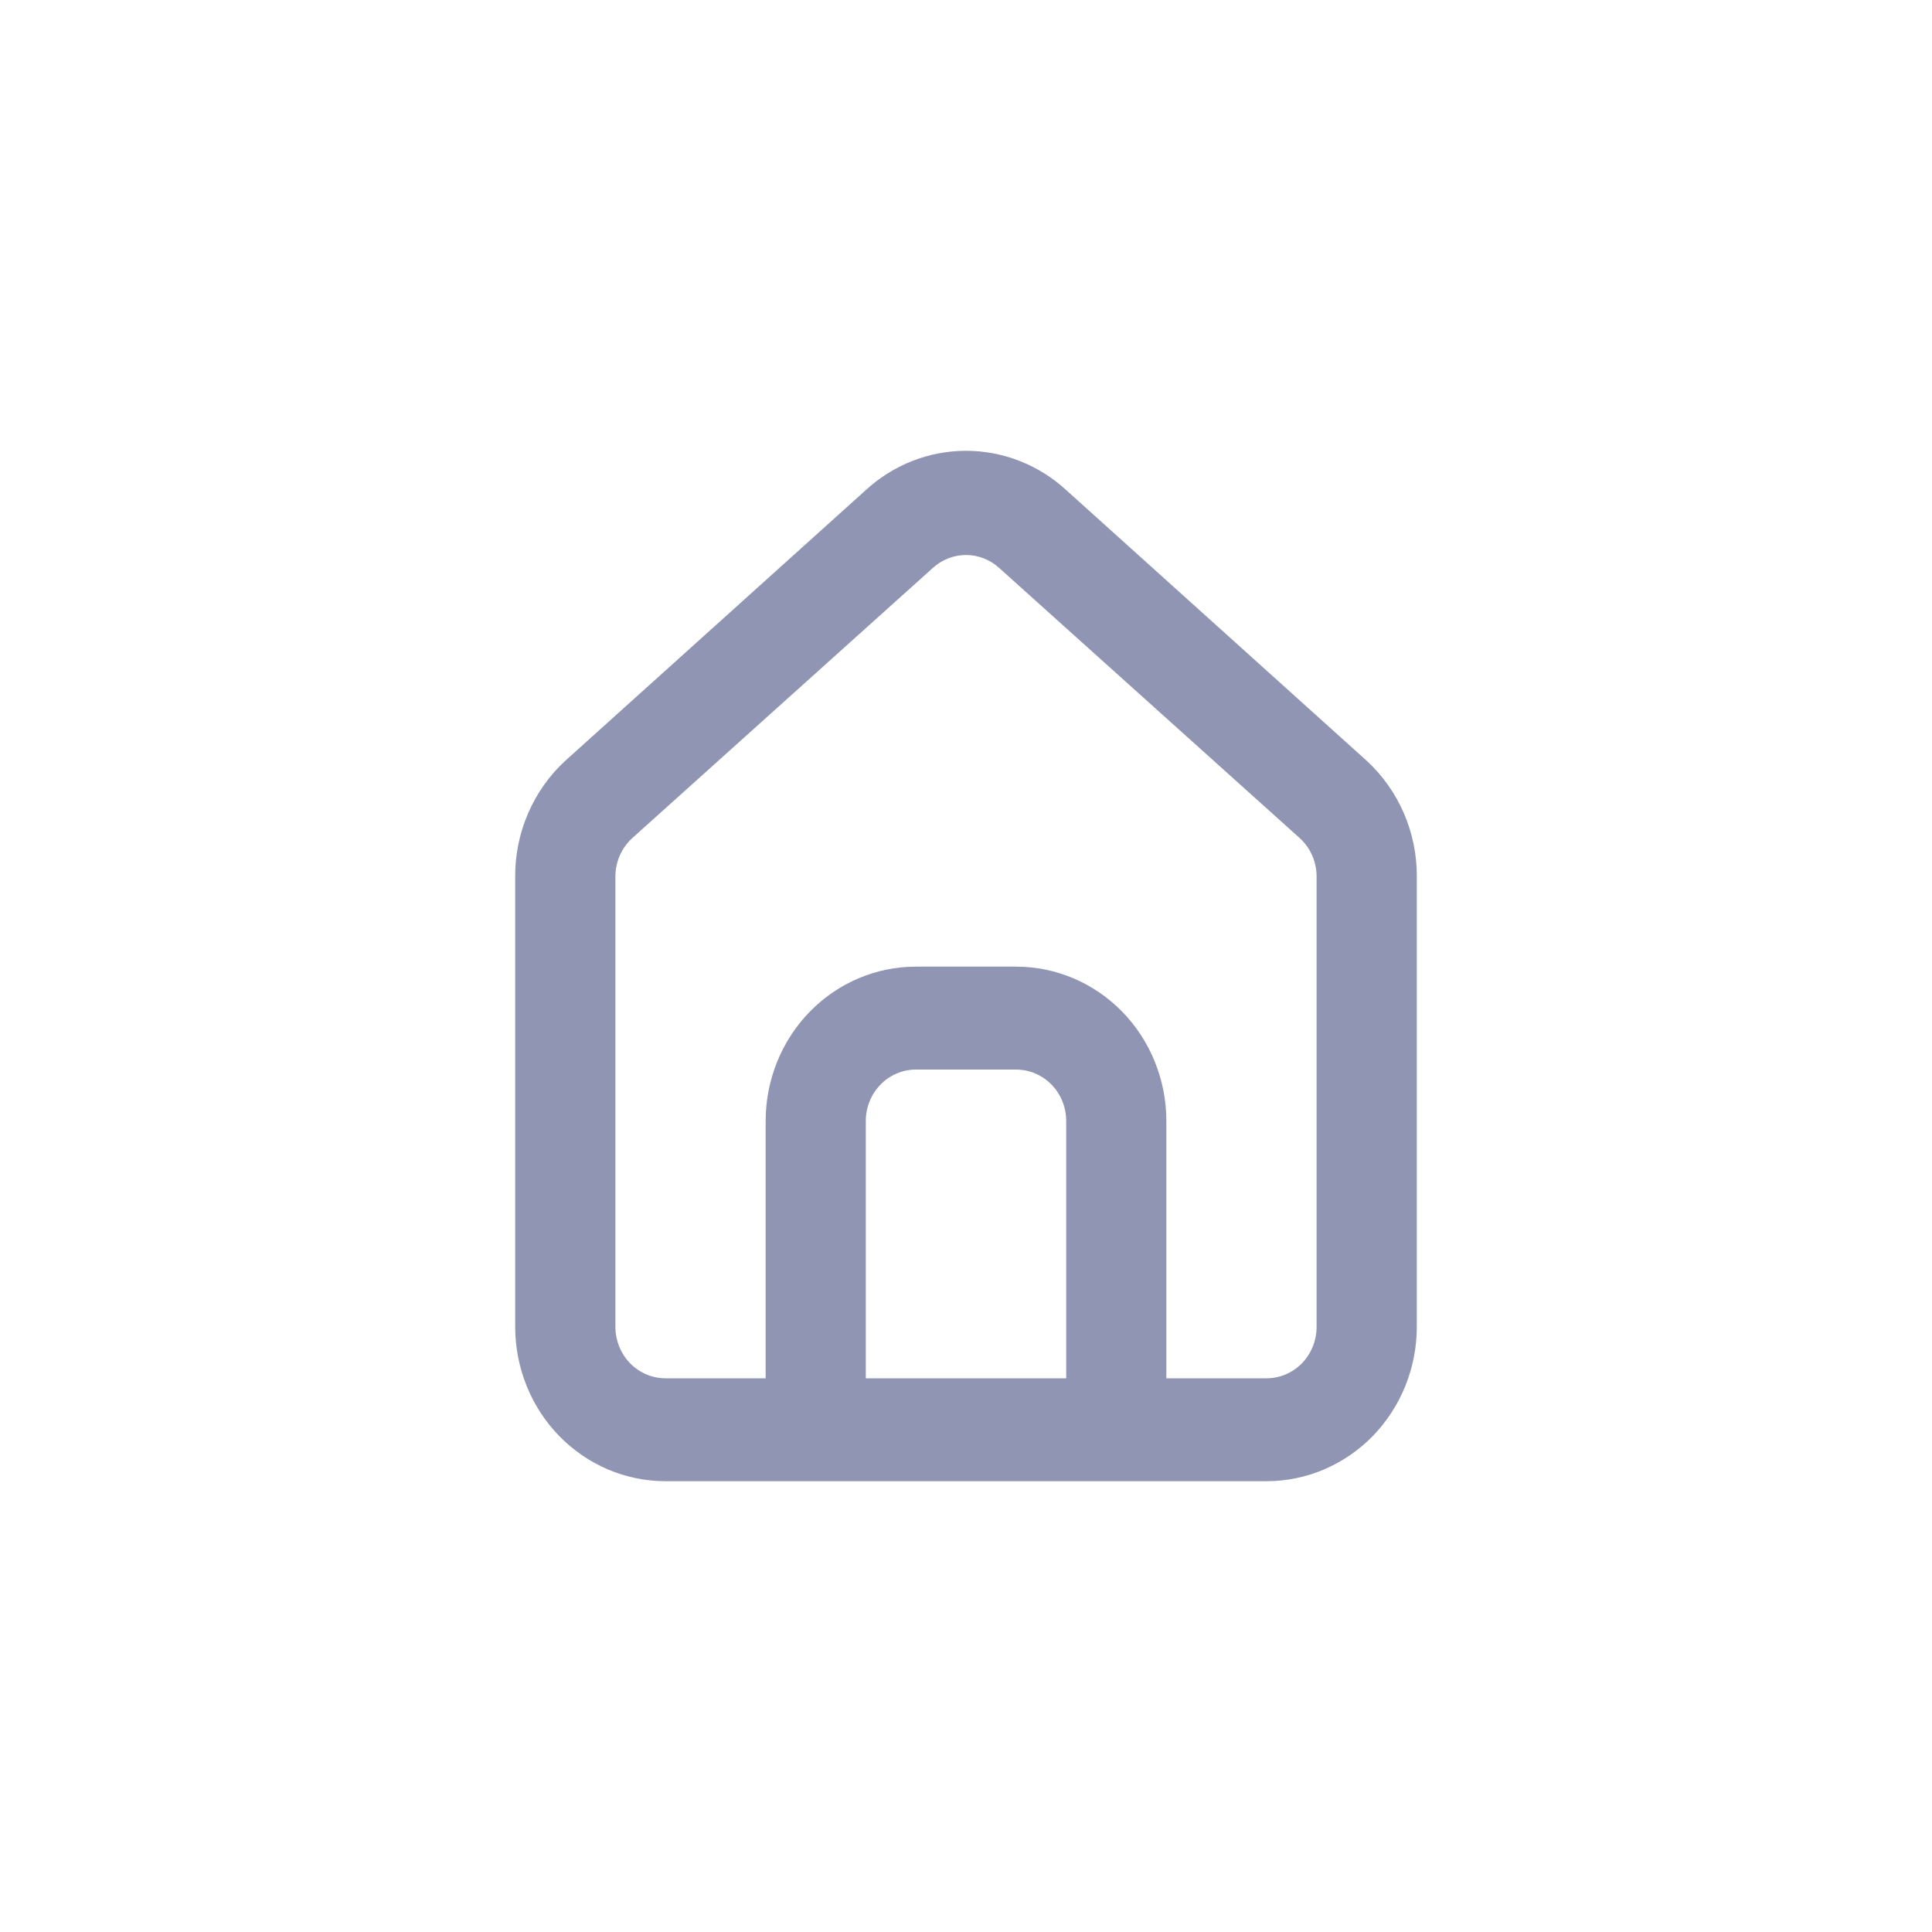 <svg width="30" height="30" viewBox="0 0 30 30" fill="none" xmlns="http://www.w3.org/2000/svg">
<path d="M21.222 11.813L16.556 7.61C16.128 7.217 15.574 7 15 7C14.426 7 13.872 7.217 13.444 7.61L8.778 11.813C8.531 12.04 8.334 12.319 8.2 12.63C8.065 12.942 7.997 13.279 8 13.619V20.603C8 21.239 8.246 21.848 8.683 22.298C9.121 22.747 9.715 23 10.333 23H19.667C20.285 23 20.879 22.747 21.317 22.298C21.754 21.848 22 21.239 22 20.603V13.611C22.002 13.272 21.933 12.937 21.799 12.627C21.665 12.317 21.468 12.04 21.222 11.813ZM16.556 21.402H13.444V17.407C13.444 17.195 13.526 16.991 13.672 16.842C13.818 16.692 14.016 16.608 14.222 16.608H15.778C15.984 16.608 16.182 16.692 16.328 16.842C16.474 16.991 16.556 17.195 16.556 17.407V21.402ZM20.444 20.603C20.444 20.815 20.363 21.018 20.217 21.168C20.071 21.318 19.873 21.402 19.667 21.402H18.111V17.407C18.111 16.771 17.865 16.161 17.428 15.712C16.99 15.262 16.397 15.01 15.778 15.01H14.222C13.603 15.01 13.01 15.262 12.572 15.712C12.135 16.161 11.889 16.771 11.889 17.407V21.402H10.333C10.127 21.402 9.929 21.318 9.783 21.168C9.638 21.018 9.556 20.815 9.556 20.603V13.611C9.556 13.498 9.579 13.386 9.625 13.282C9.671 13.179 9.737 13.087 9.82 13.012L14.487 8.817C14.629 8.689 14.811 8.618 15 8.618C15.189 8.618 15.371 8.689 15.513 8.817L20.18 13.012C20.263 13.087 20.329 13.179 20.375 13.282C20.421 13.386 20.444 13.498 20.444 13.611V20.603Z" fill="#8F95B2"/>
</svg>